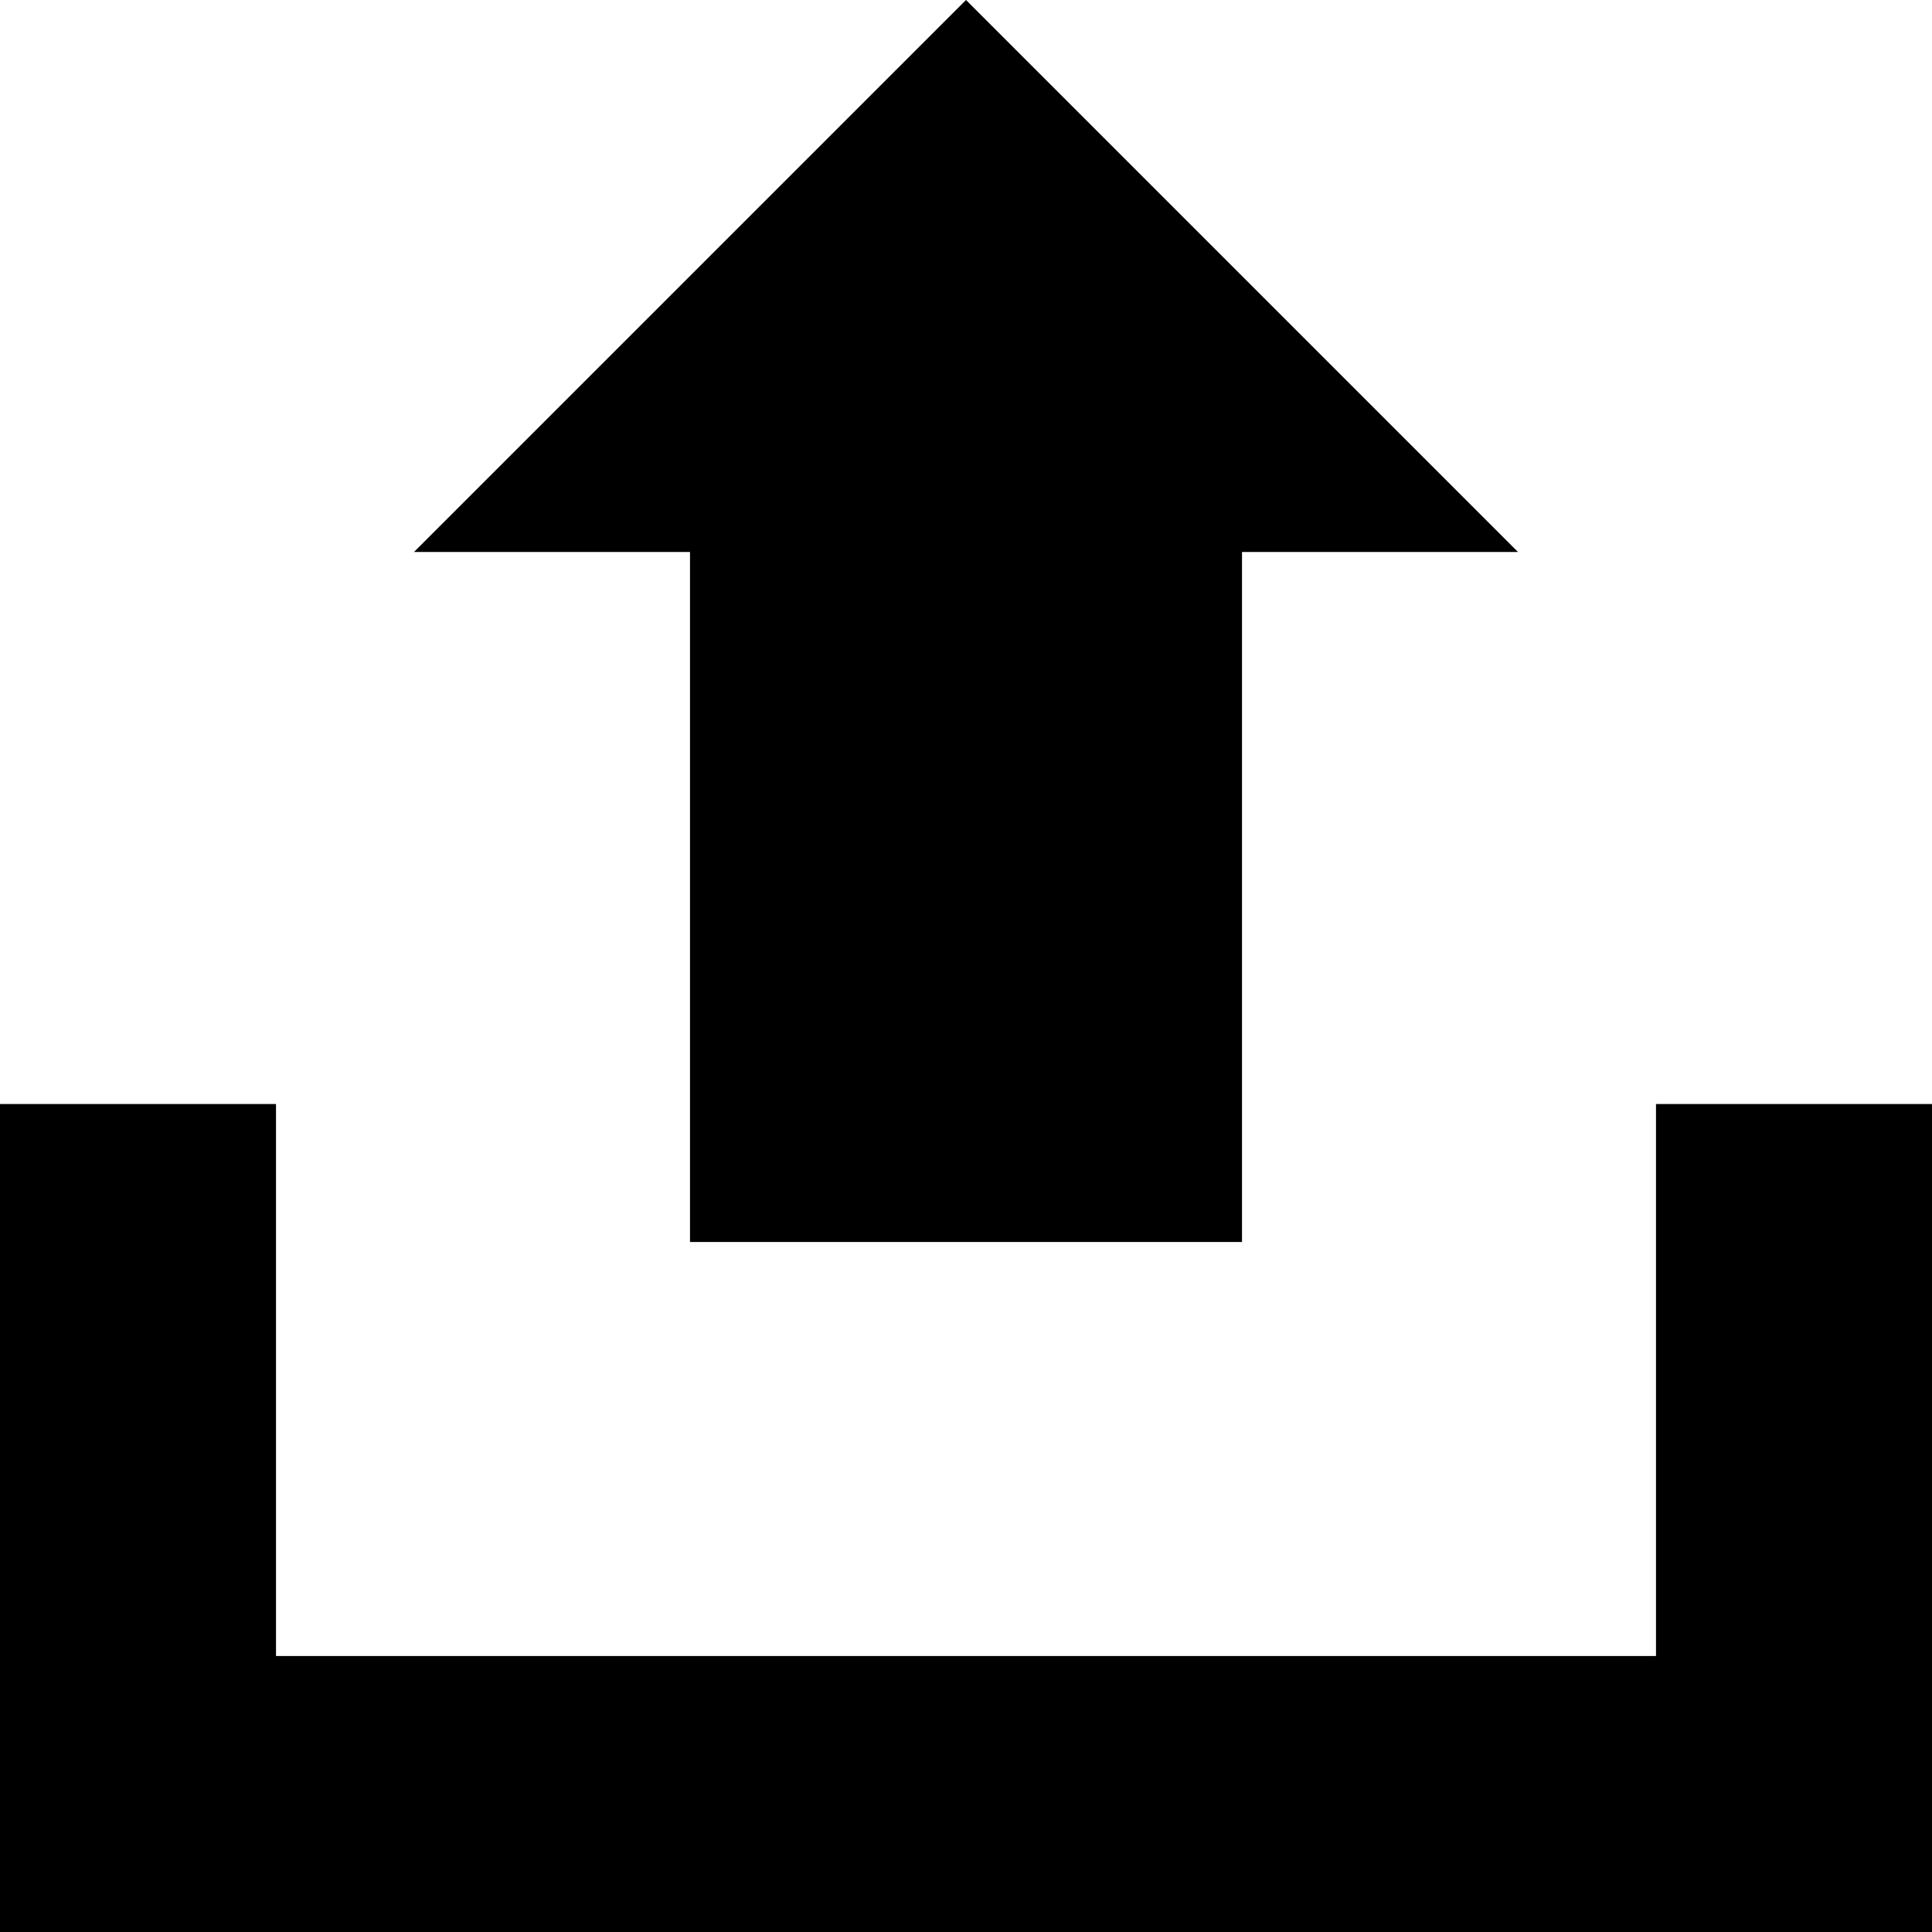 <?xml version="1.0" standalone="no"?><!DOCTYPE svg PUBLIC "-//W3C//DTD SVG 1.1//EN" "http://www.w3.org/Graphics/SVG/1.1/DTD/svg11.dtd"><svg t="1512028777943" class="icon" style="" viewBox="0 0 1024 1024" version="1.1" xmlns="http://www.w3.org/2000/svg" p-id="6235" xmlns:xlink="http://www.w3.org/1999/xlink" width="200" height="200"><defs><style type="text/css"></style></defs><path d="M512 0L219.429 292.571h146.286v365.714h292.571V292.571h146.286L512 0z m365.714 585.143v292.571H146.286V585.143H0v438.857h1024V585.143h-146.286z" p-id="6236"></path></svg>